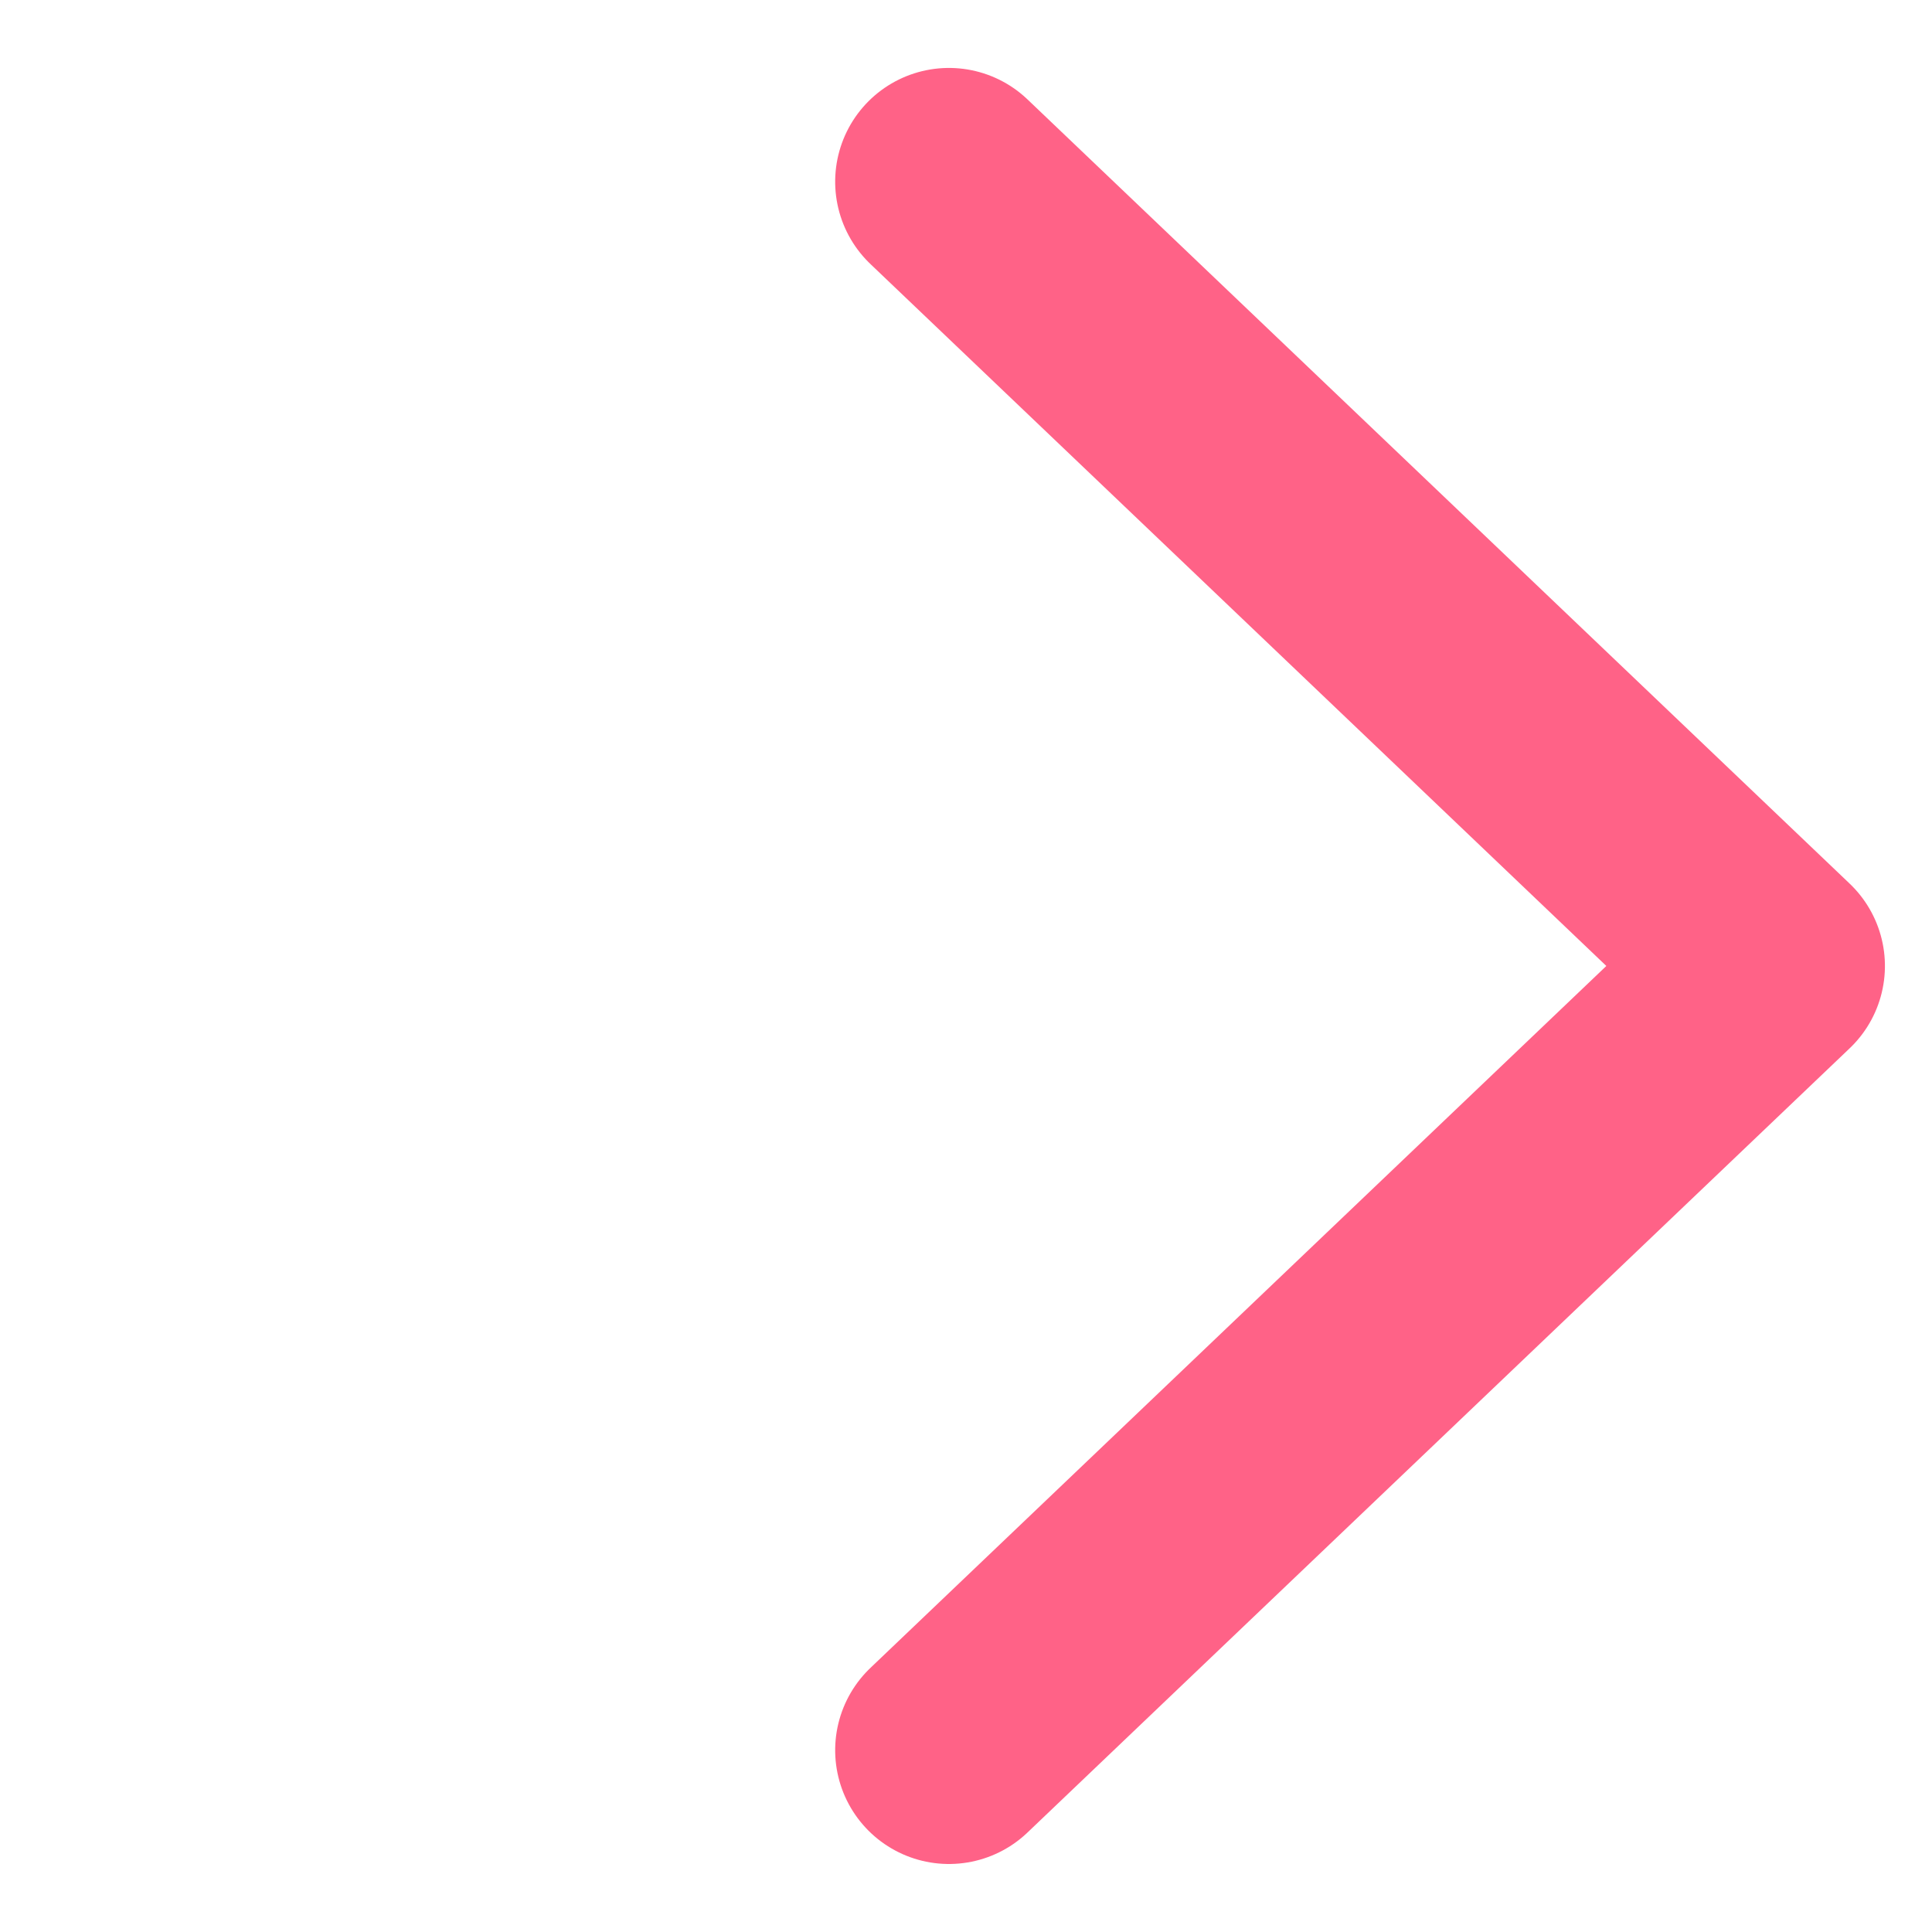 <svg xmlns="http://www.w3.org/2000/svg" width="25.474" height="25.474"><g id="Component_20_1" data-name="Component 20 – 1" transform="translate(2.171 2.146)"><path id="Path_178" data-name="Path 178" d="m0 14.624 14.978.354L14.624 0" transform="rotate(-45 12.784 5.295)" style="fill:none;stroke:#ff6287;stroke-linecap:round;stroke-linejoin:round;stroke-width:3px"/></g></svg>